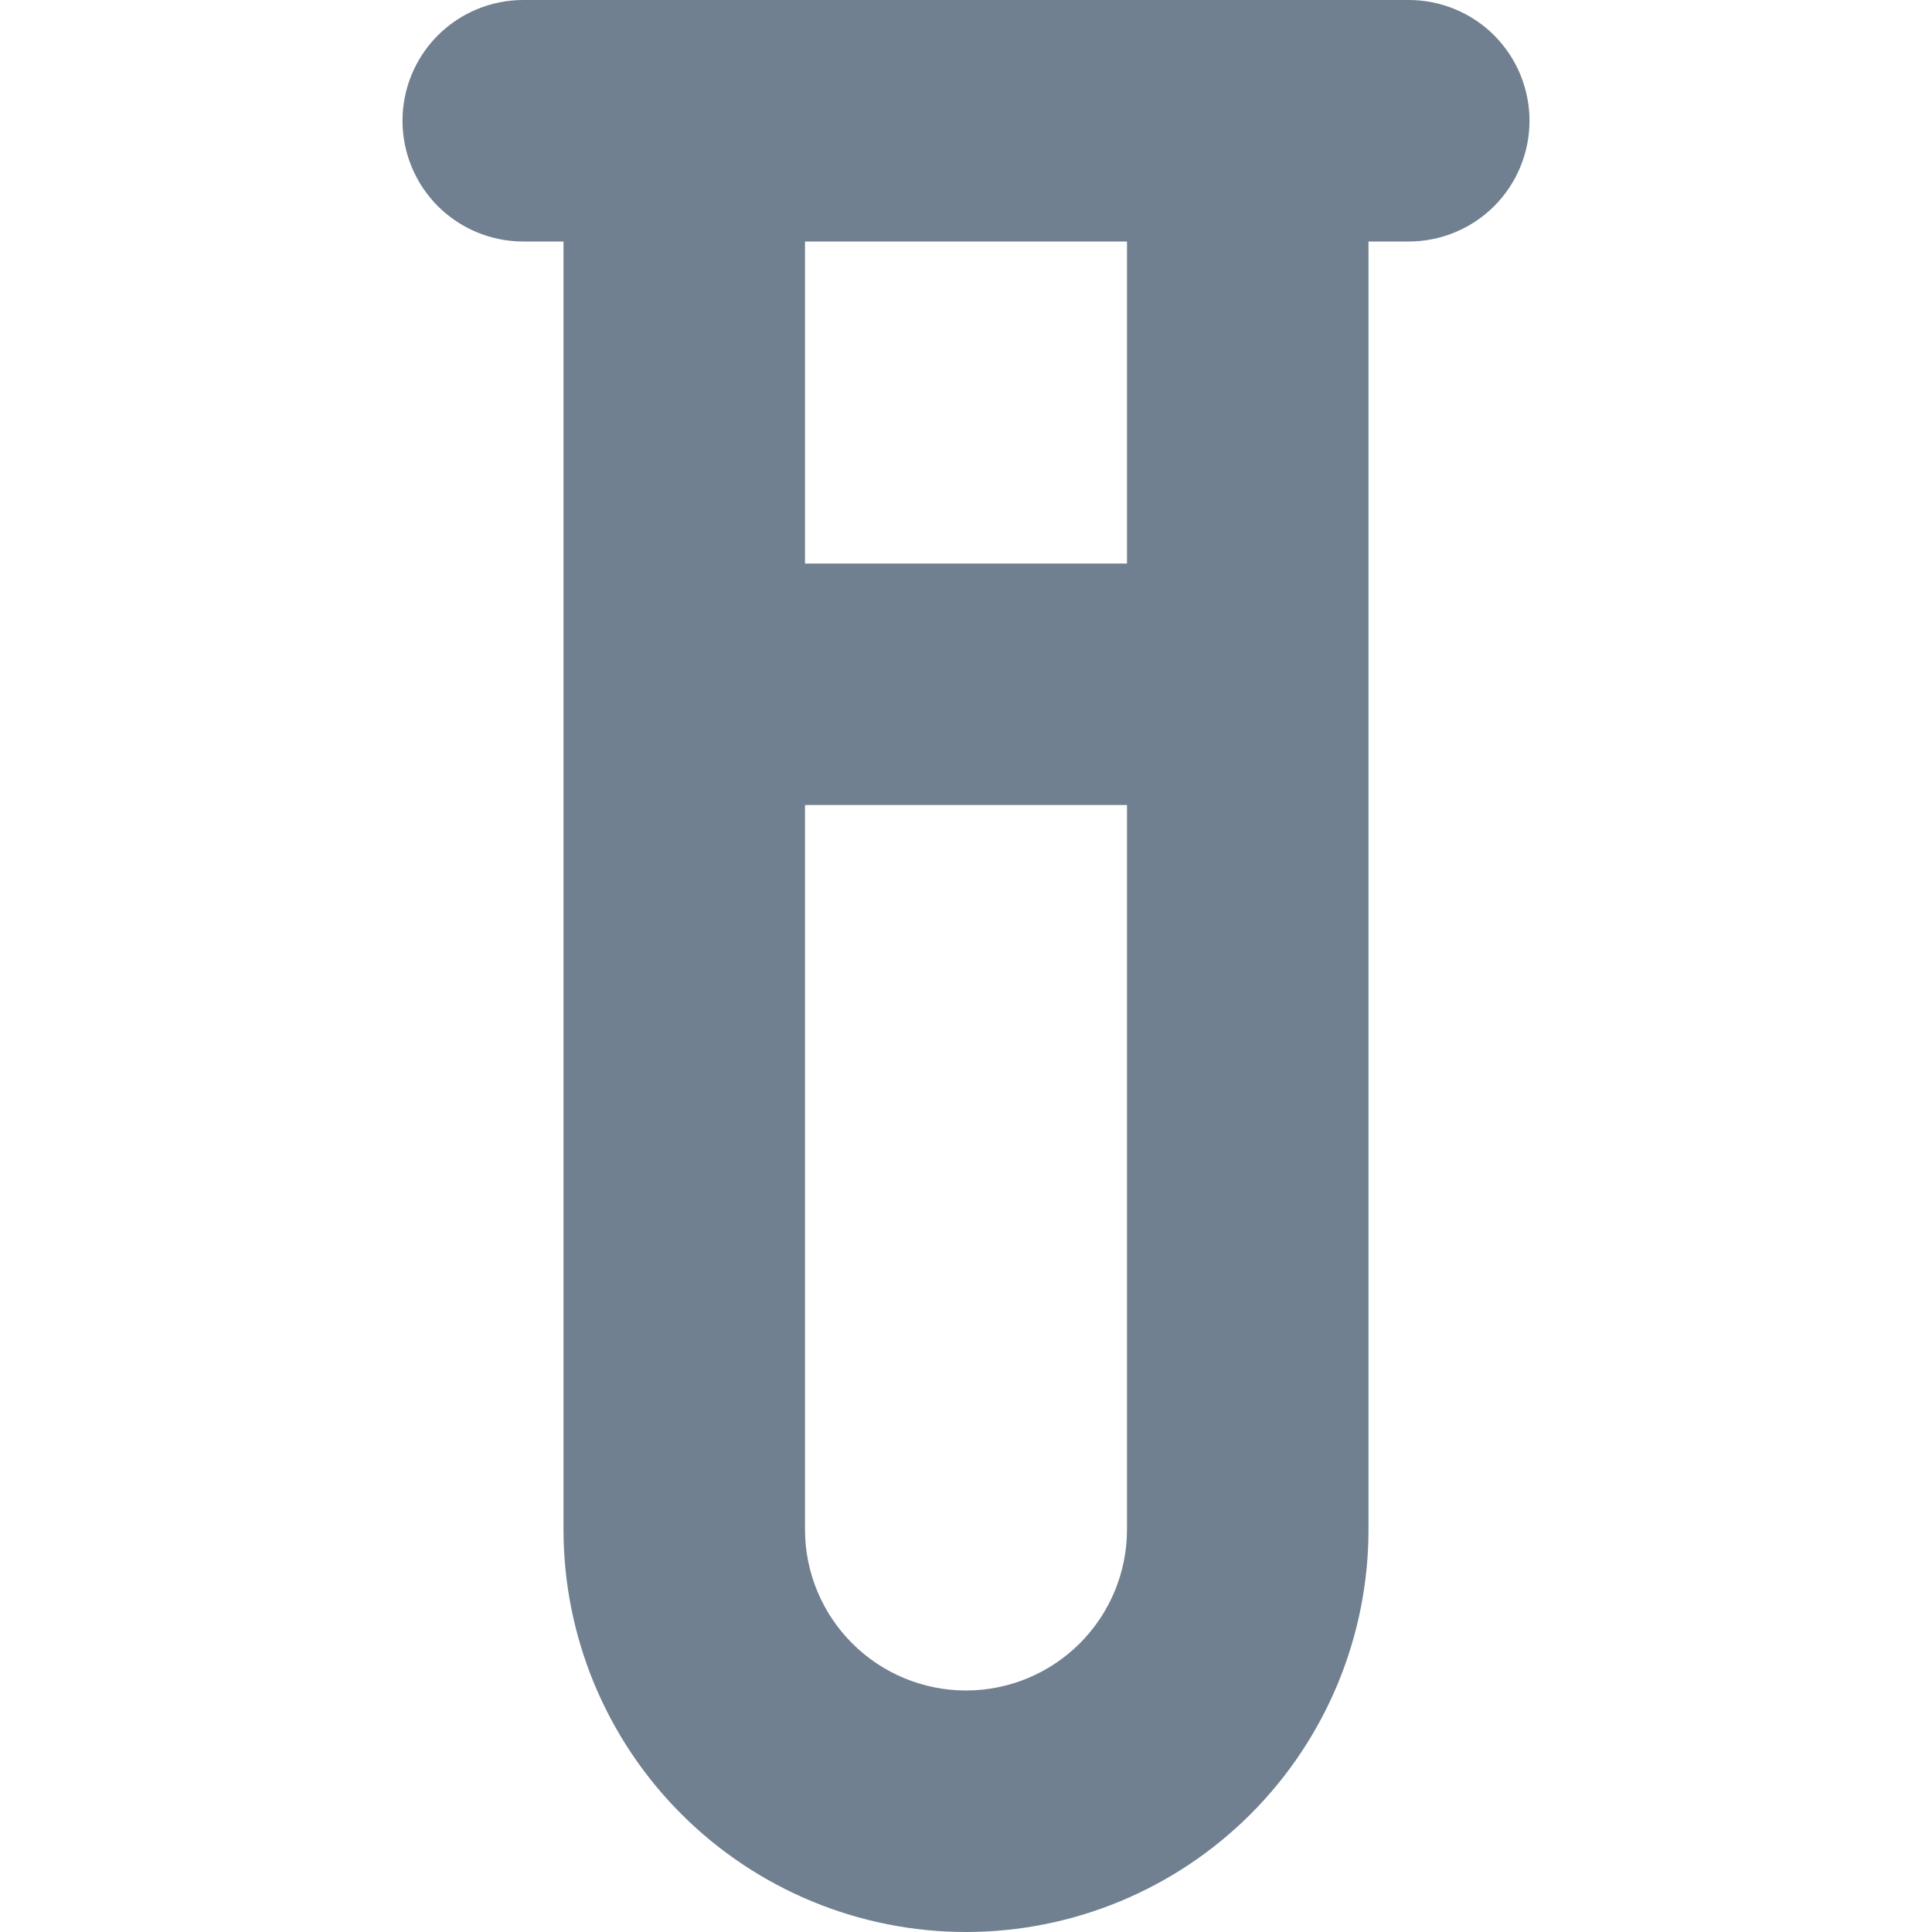 <svg width="24" height="24" viewBox="0 0 24 24" fill="none" xmlns="http://www.w3.org/2000/svg">
<path d="M17.5 0H6.5C6.102 0 5.721 0.158 5.439 0.439C5.158 0.721 5 1.102 5 1.5C5 1.898 5.158 2.279 5.439 2.561C5.721 2.842 6.102 3 6.5 3H7V19C7 20.326 7.527 21.598 8.464 22.535C9.402 23.473 10.674 24 12 24C13.326 24 14.598 23.473 15.536 22.535C16.473 21.598 17 20.326 17 19V3H17.5C17.898 3 18.279 2.842 18.561 2.561C18.842 2.279 19 1.898 19 1.5C19 1.102 18.842 0.721 18.561 0.439C18.279 0.158 17.898 0 17.5 0V0ZM12 21C11.47 21 10.961 20.789 10.586 20.414C10.211 20.039 10 19.53 10 19V10H14V19C14 19.53 13.789 20.039 13.414 20.414C13.039 20.789 12.53 21 12 21ZM14 7H10V3H14V7Z" fill="#708090"/>
</svg>
